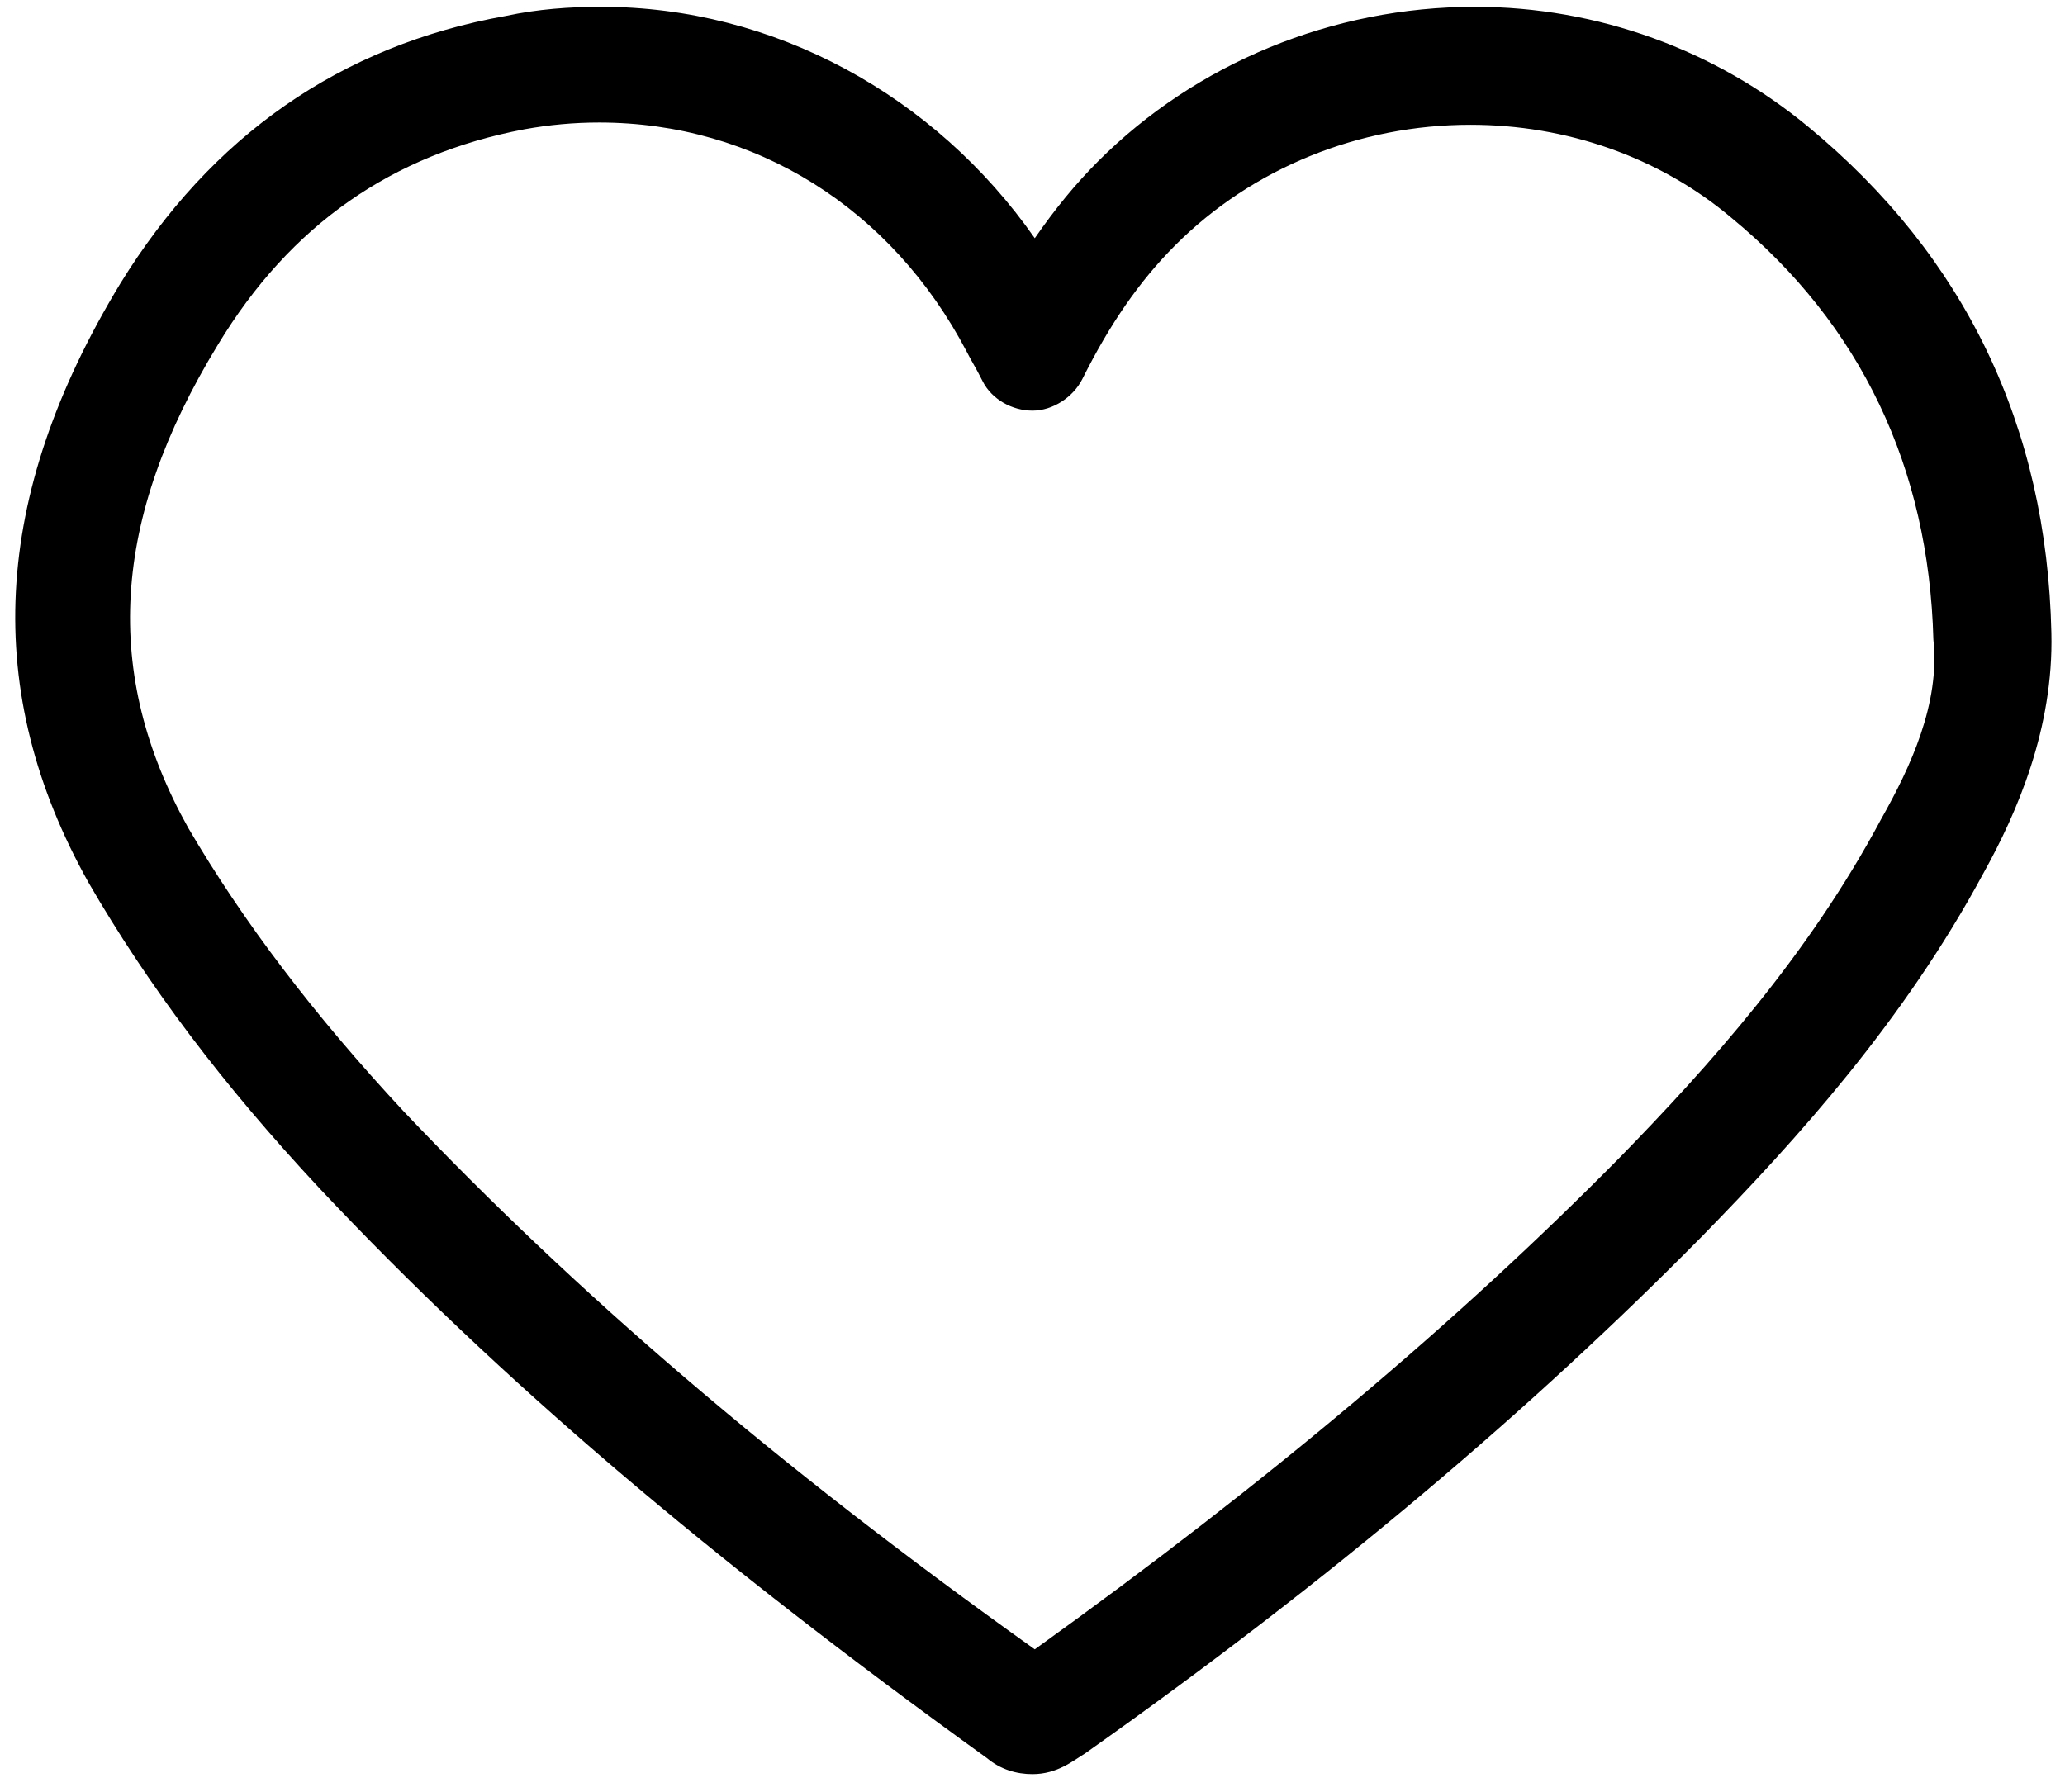 <?xml version="1.0" encoding="utf-8"?>
<!-- Generator: Adobe Illustrator 22.0.0, SVG Export Plug-In . SVG Version: 6.00 Build 0)  -->
<svg version="1.1" id="Layer_1" xmlns="http://www.w3.org/2000/svg" xmlns:xlink="http://www.w3.org/1999/xlink" x="0px" y="0px"
	 viewBox="0 0 91 79" style="enable-background:new 0 0 91 79;" xml:space="preserve">
<g>
	<path d="M79.7,5.6C75.6,2.2,70.4,0.3,65,0.3c-6.3,0-12.3,2.5-16.6,6.8c-1,1-1.9,2.1-2.8,3.4C41.2,4.2,34.1,0.3,26.5,0.3
		c-1.4,0-2.8,0.1-4.2,0.4C15,2,9.3,6,5.3,12.5c-5.7,9.4-6.1,18-1.4,26.4c2.6,4.5,5.9,8.9,10.2,13.5c7.9,8.4,17.2,16.3,29.4,25.1
		c0.6,0.5,1.3,0.7,2,0.7c1.1,0,1.8-0.6,2.3-0.9C58.7,69.6,67.5,62.1,75,54.5c4.2-4.3,8.9-9.5,12.4-16c1.5-2.7,3.1-6.4,3-10.6
		C90.2,18.8,86.6,11.3,79.7,5.6z M82.9,36.1c-3.2,6-7.6,10.9-11.5,14.9c-7.1,7.2-15.5,14.3-25.8,21.7C34.1,64.5,25.3,56.9,17.8,49
		c-4-4.3-7.1-8.4-9.5-12.5c-3.8-6.8-3.4-13.6,1.3-21.3c3.2-5.3,7.7-8.4,13.5-9.5c1.1-0.2,2.2-0.3,3.3-0.3c6.9,0,12.9,3.8,16.2,10.1
		c0.2,0.4,0.4,0.7,0.7,1.3c0.4,0.8,1.3,1.3,2.2,1.3c0,0,0,0,0,0c0.9,0,1.8-0.6,2.2-1.4c1.2-2.4,2.5-4.3,4.1-5.9
		c3.4-3.4,8.1-5.3,13-5.3c4.2,0,8.3,1.4,11.5,4.1c5.7,4.7,8.7,11,8.9,18.6C85.5,31,84.2,33.8,82.9,36.1z"/>
</g>
</svg>
